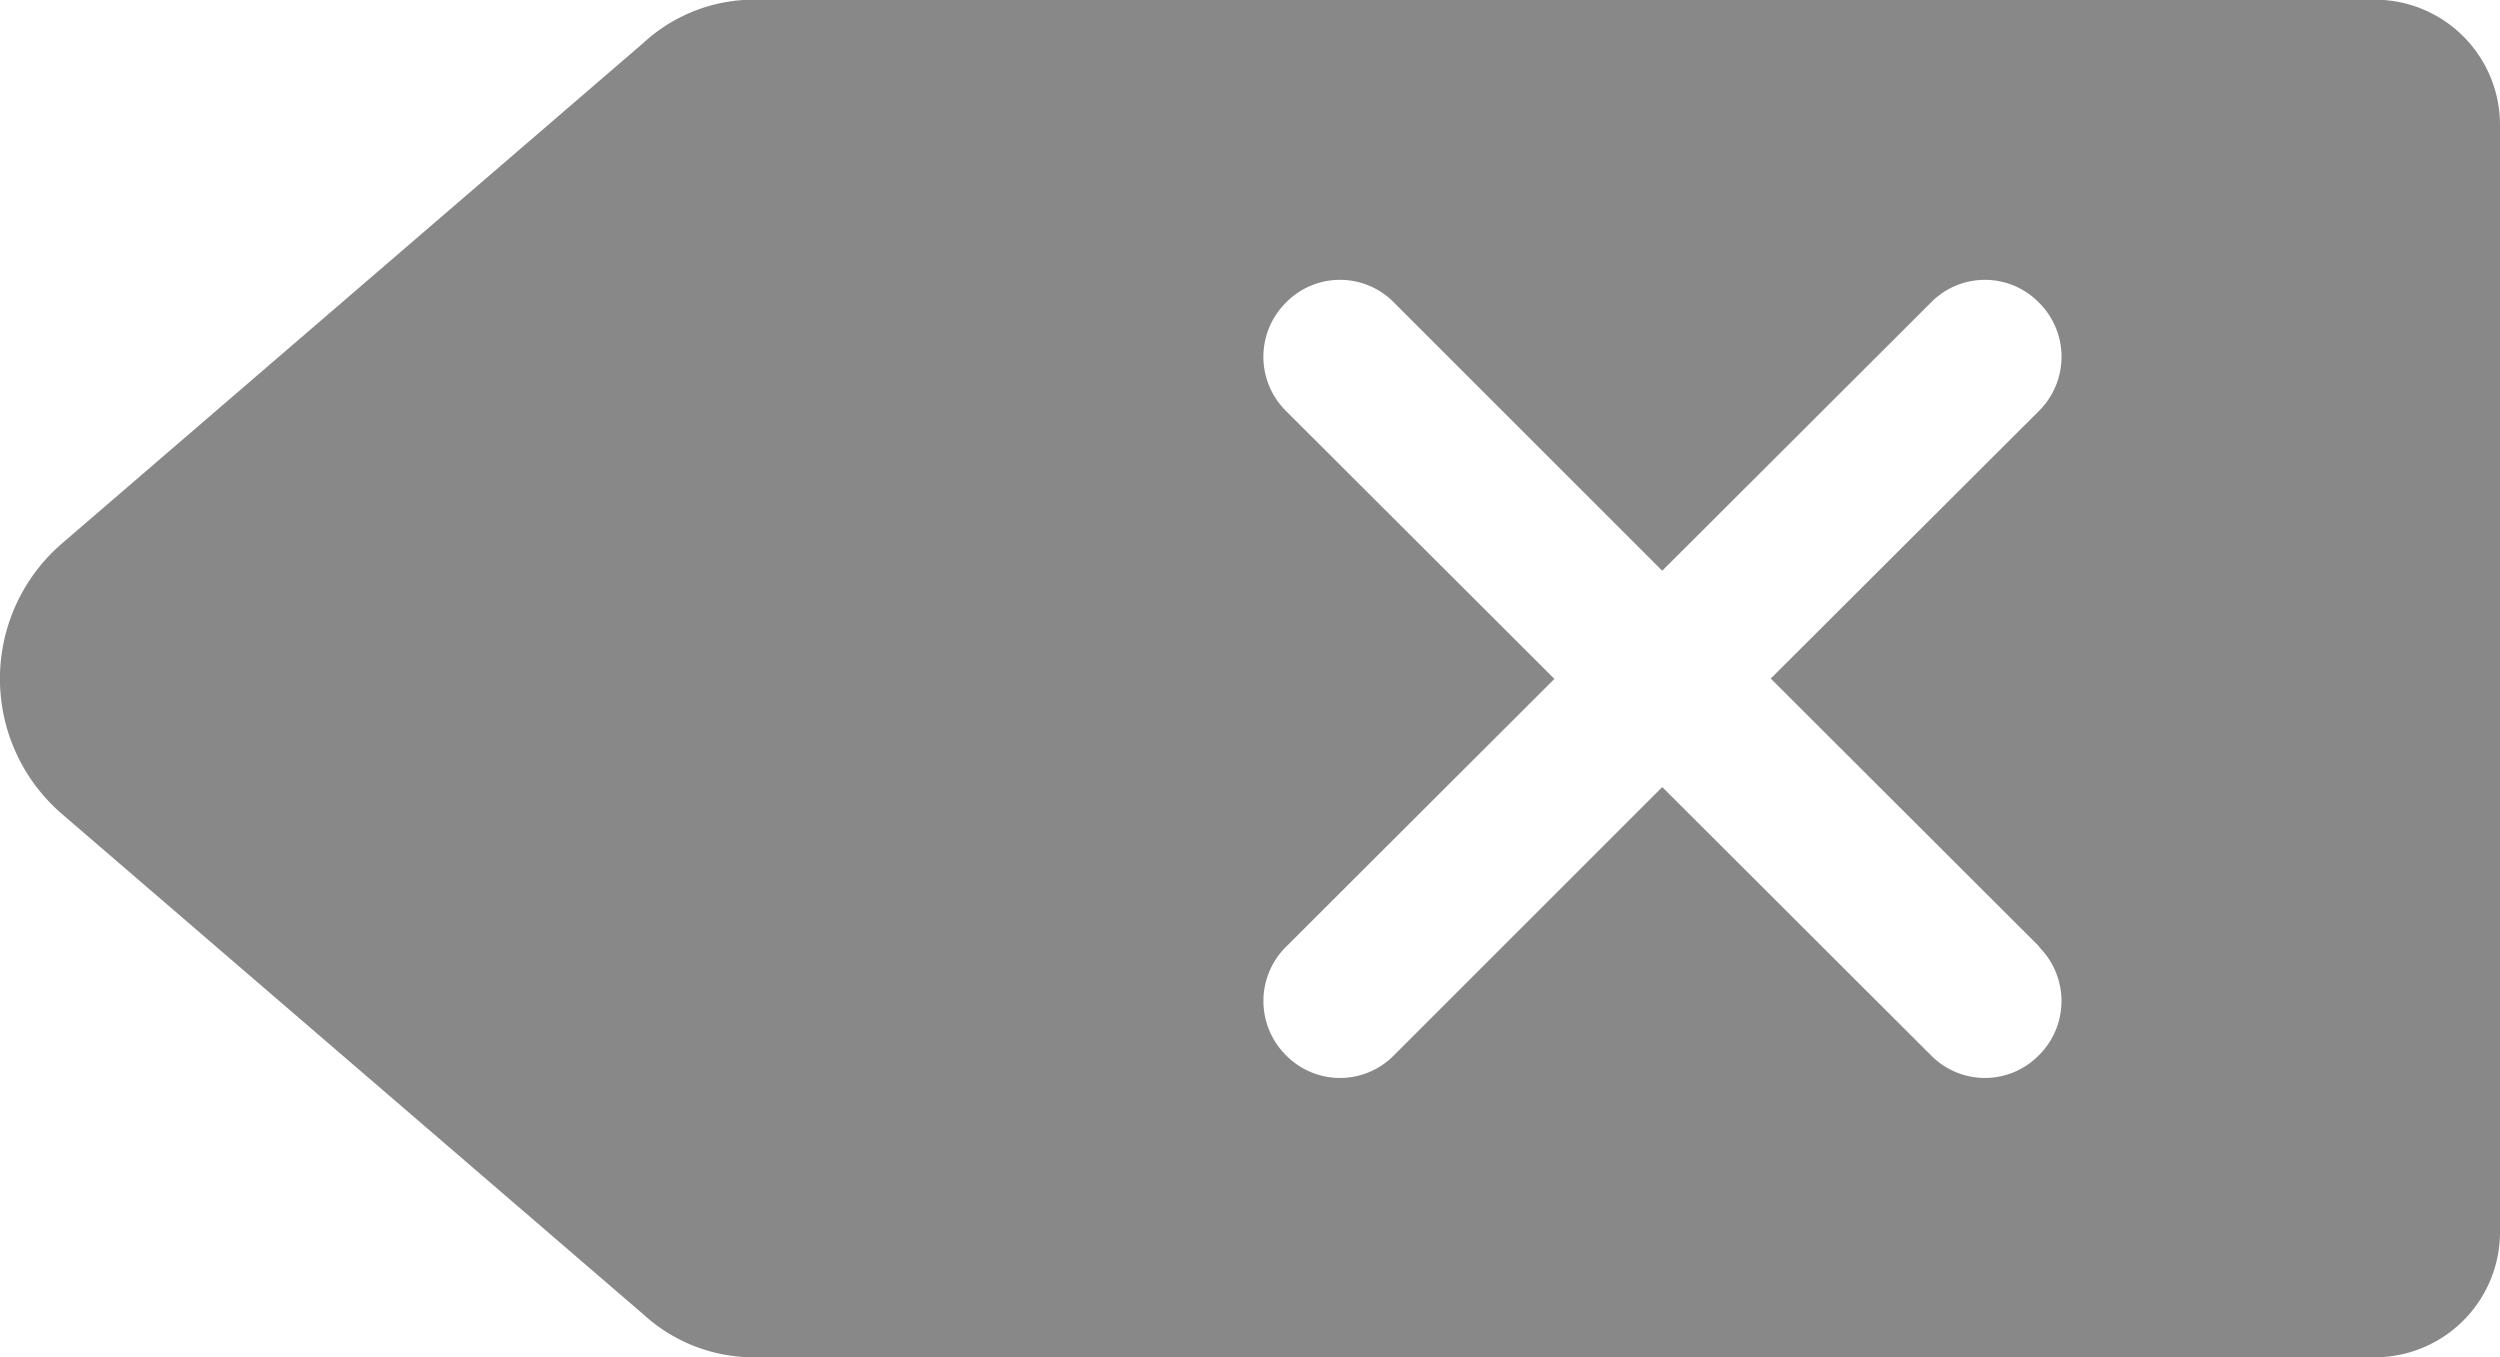 <svg xmlns="http://www.w3.org/2000/svg" width="29.791" height="16.175" viewBox="0 0 29.791 16.175">
  <path id="ic-backward-gray-dark" d="M29.793,131.684a1.493,1.493,0,0,1-1.486,1.494H9.029a1.949,1.949,0,0,1-1.362-.513L.736,126.7a2.127,2.127,0,0,1,0-3.216l6.93-5.966A1.948,1.948,0,0,1,9.028,117H28.307a1.493,1.493,0,0,1,1.486,1.494Zm-5.49-3.4-3.2-3.194L24.3,121.9a.909.909,0,0,0,0-1.289.9.9,0,0,0-1.29,0l-3.2,3.194-3.195-3.194a.9.9,0,0,0-1.29,0,.909.909,0,0,0,0,1.289l3.2,3.194-3.2,3.194a.91.91,0,0,0,0,1.289.9.9,0,0,0,1.29,0l3.195-3.194,3.2,3.194a.9.9,0,0,0,1.29,0,.91.91,0,0,0,0-1.289Z" transform="translate(-0.002 -117.004)" fill="#888" fill-rule="evenodd"/>
</svg>
